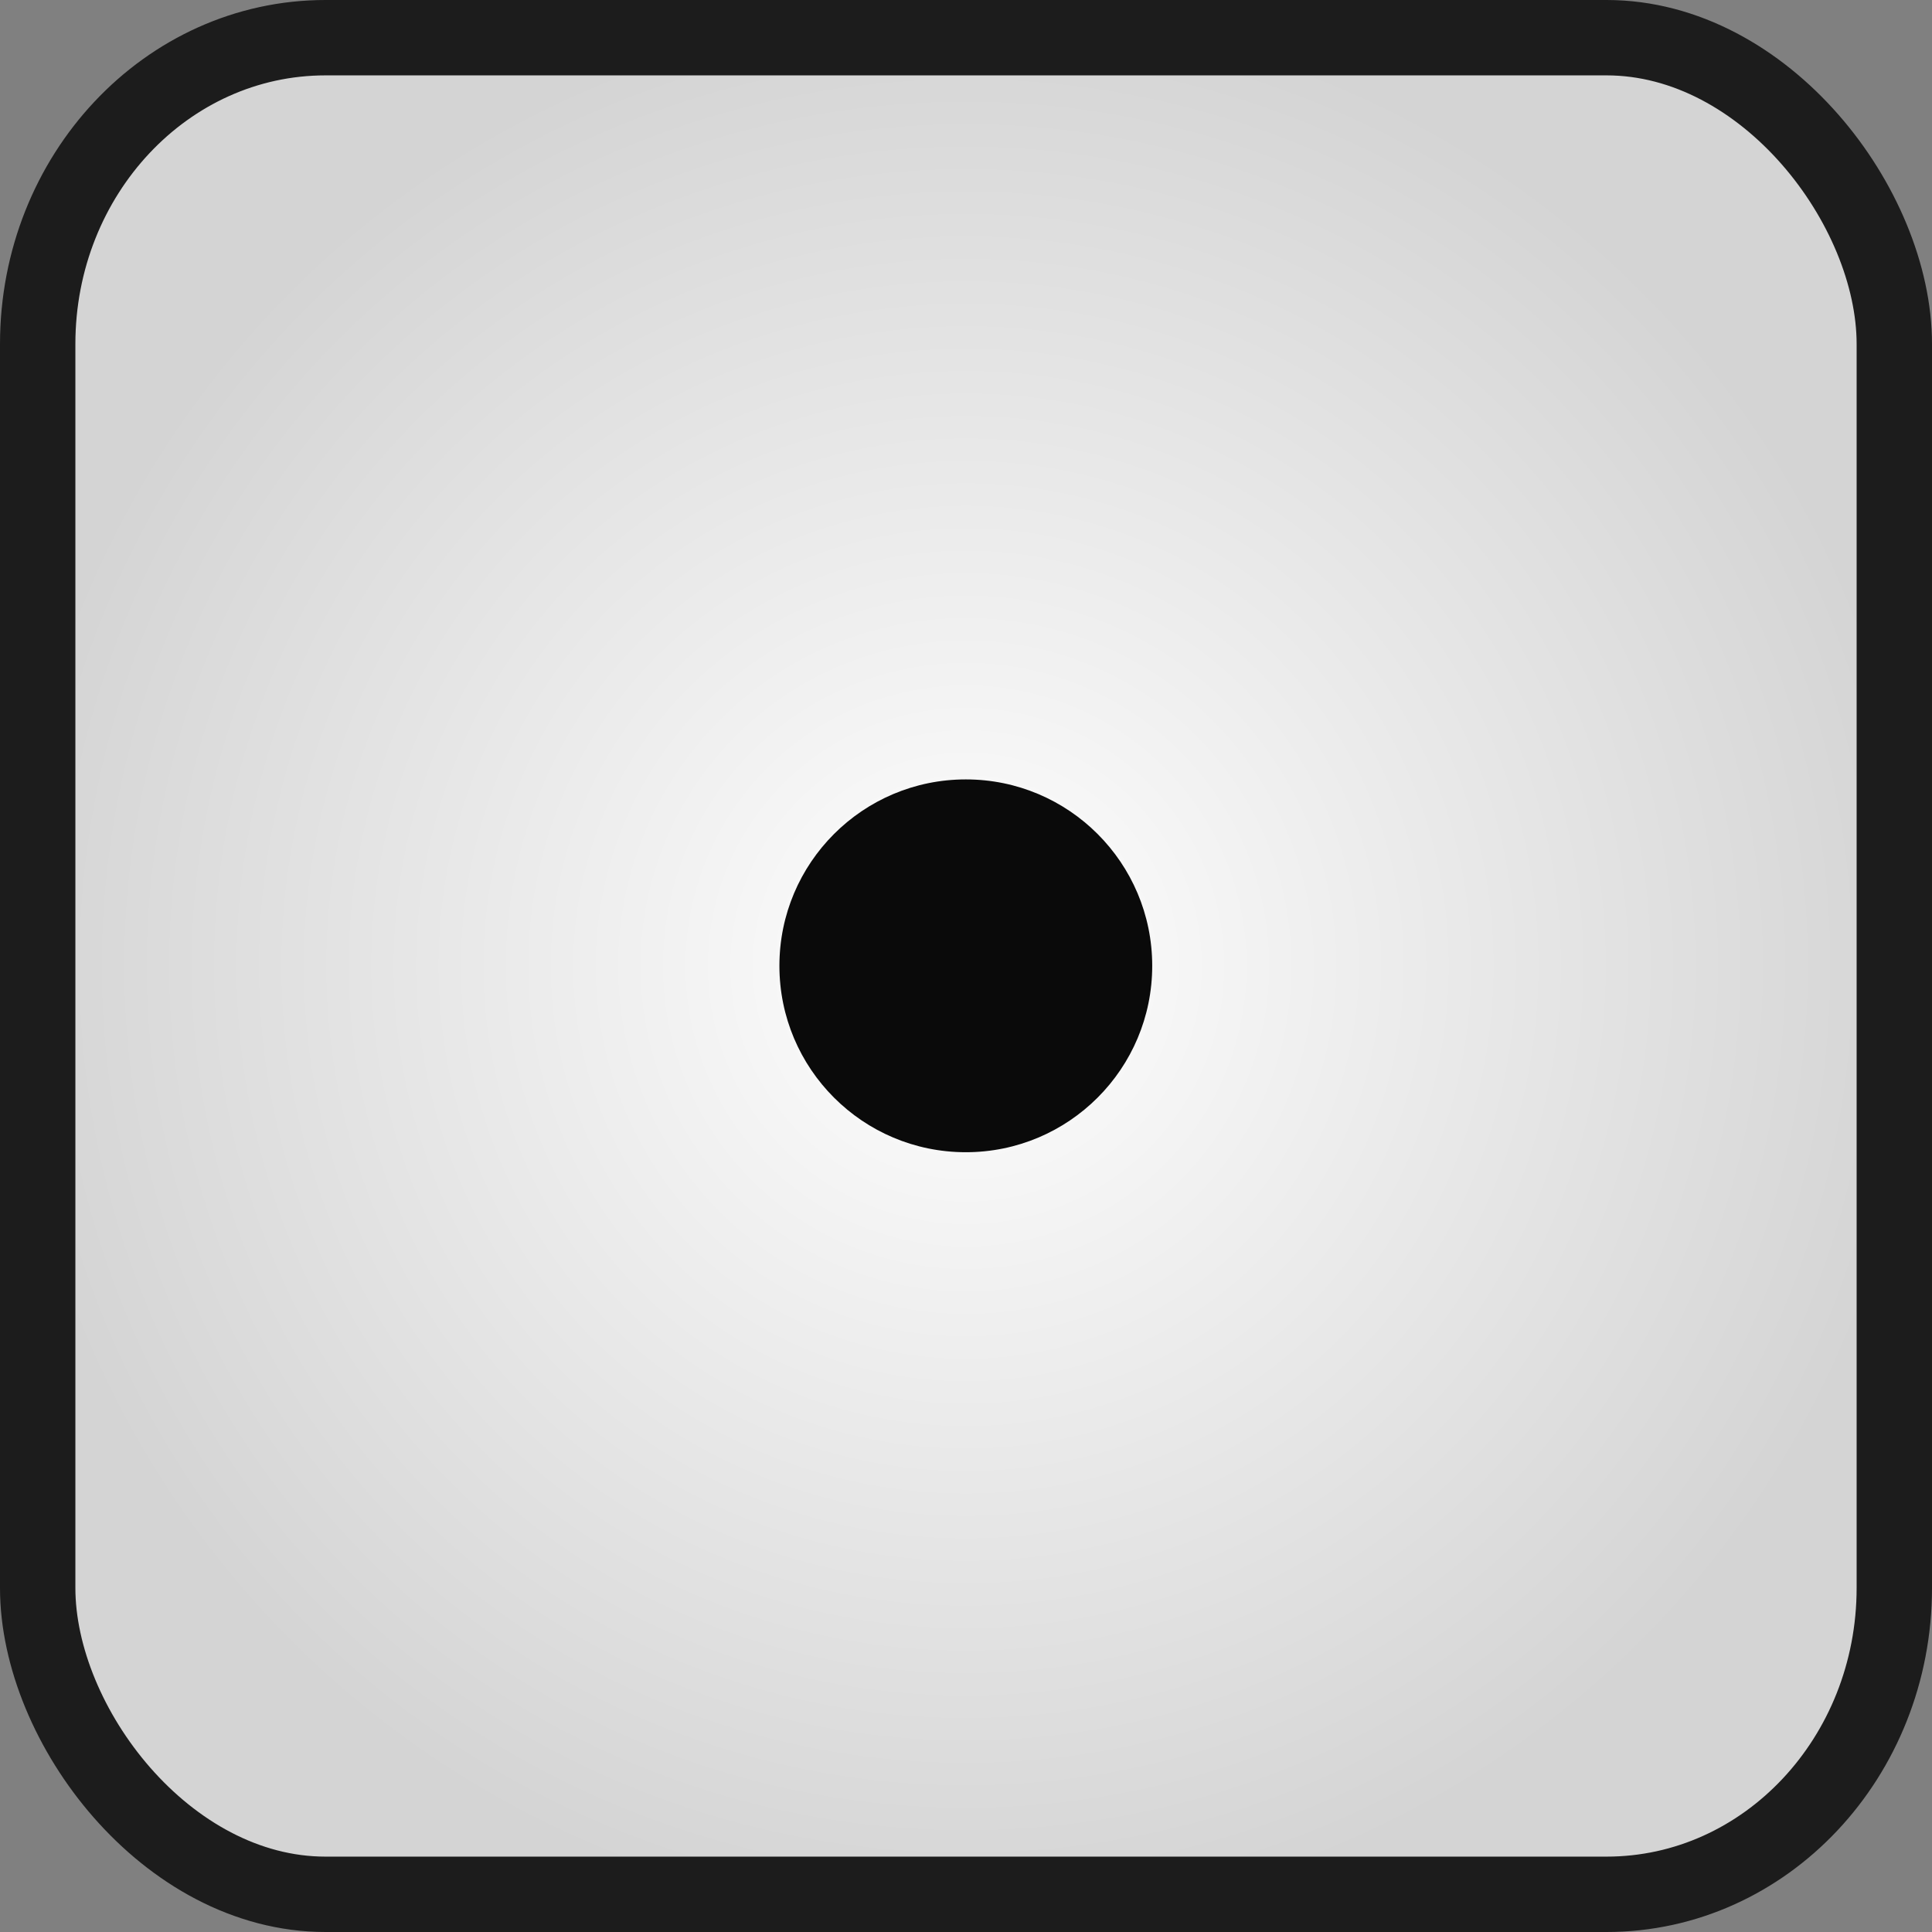 <?xml version="1.0" encoding="UTF-8" standalone="no"?>
<!-- Created with Inkscape (http://www.inkscape.org/) -->

<svg
   xmlns:dc="http://purl.org/dc/elements/1.1/"
   xmlns:cc="http://creativecommons.org/ns#"
   xmlns:rdf="http://www.w3.org/1999/02/22-rdf-syntax-ns#"
   xmlns:svg="http://www.w3.org/2000/svg"
   xmlns="http://www.w3.org/2000/svg"
   xmlns:xlink="http://www.w3.org/1999/xlink"
   xmlns:sodipodi="http://sodipodi.sourceforge.net/DTD/sodipodi-0.dtd"
   xmlns:inkscape="http://www.inkscape.org/namespaces/inkscape"
   width="20.812mm"
   height="20.812mm"
   viewBox="0 0 20.812 20.812"
   version="1.1"
   id="svg3223"
   inkscape:version="0.92.4 (5da689c313, 2019-01-14)"
   sodipodi:docname="dice1.svg">
  <rect x="0" y="0" width="20.812" height="20.812" fill="#808080" stroke="none"/>
  <defs
     id="defs3217">
    <linearGradient
       inkscape:collect="always"
       id="linearGradient3782">
      <stop
         style="stop-color:#ffffff;stop-opacity:1"
         offset="0"
         id="stop3778" />
      <stop
         style="stop-color:#d4d4d4;stop-opacity:1"
         offset="1"
         id="stop3780" />
    </linearGradient>
    <radialGradient
       inkscape:collect="always"
       xlink:href="#linearGradient3782"
       id="radialGradient3784"
       cx="95.045"
       cy="106.862"
       fx="95.045"
       fy="106.862"
       r="10.406"
       gradientUnits="userSpaceOnUse" />
  </defs>
  <sodipodi:namedview
     id="base"
     pagecolor="#ffffff"
     bordercolor="#666666"
     borderopacity="1.0"
     inkscape:pageopacity="0.0"
     inkscape:pageshadow="2"
     inkscape:zoom="5.6"
     inkscape:cx="34.301029"
     inkscape:cy="24.78682"
     inkscape:document-units="mm"
     inkscape:current-layer="layer1"
     showgrid="false"
     inkscape:window-width="1918"
     inkscape:window-height="1038"
     inkscape:window-x="0"
     inkscape:window-y="20"
     inkscape:window-maximized="1"
     fit-margin-top="0"
     fit-margin-left="0"
     fit-margin-right="0"
     fit-margin-bottom="0">
    <sodipodi:guide
       position="0.406,20.406"
       orientation="75.591,0"
       id="guide3820"
       inkscape:locked="false" />
    <sodipodi:guide
       position="0.406,0.406"
       orientation="0,75.591"
       id="guide3822"
       inkscape:locked="false" />
    <sodipodi:guide
       position="20.406,0.406"
       orientation="-75.591,0"
       id="guide3824"
       inkscape:locked="false" />
    <sodipodi:guide
       position="20.406,20.406"
       orientation="0,-75.591"
       id="guide3826"
       inkscape:locked="false" />
    <sodipodi:guide
       position="0.406,20.406"
       orientation="37.795,0"
       id="guide3830"
       inkscape:locked="false" />
    <sodipodi:guide
       position="0.406,10.406"
       orientation="0,37.795"
       id="guide3832"
       inkscape:locked="false" />
    <sodipodi:guide
       position="10.406,10.406"
       orientation="-37.795,0"
       id="guide3834"
       inkscape:locked="false" />
    <sodipodi:guide
       position="10.406,20.406"
       orientation="0,-37.795"
       id="guide3836"
       inkscape:locked="false" />
  </sodipodi:namedview>
  <g
     inkscape:label="Layer 1"
     inkscape:groupmode="layer"
     id="layer1"
     transform="translate(-84.639,-96.456)">
    <rect
       style="fill:url(#radialGradient3784);fill-opacity:1;stroke:#1c1c1c;stroke-width:0.812;stroke-linejoin:miter;stroke-miterlimit:4;stroke-dasharray:none;stroke-dashoffset:0;stroke-opacity:1"
       id="rect3225"
       width="20"
       height="20"
       x="85.045"
       y="96.862"
       rx="3.1"
       ry="3.3" />
    <circle
       style="fill:#0a0a0a;fill-opacity:1;stroke:none;stroke-width:1;stroke-linejoin:miter;stroke-miterlimit:4;stroke-dasharray:none;stroke-dashoffset:0;stroke-opacity:1"
       id="path3786"
       cx="95.043"
       cy="106.86"
       r="2.008" />
  </g>
</svg>
